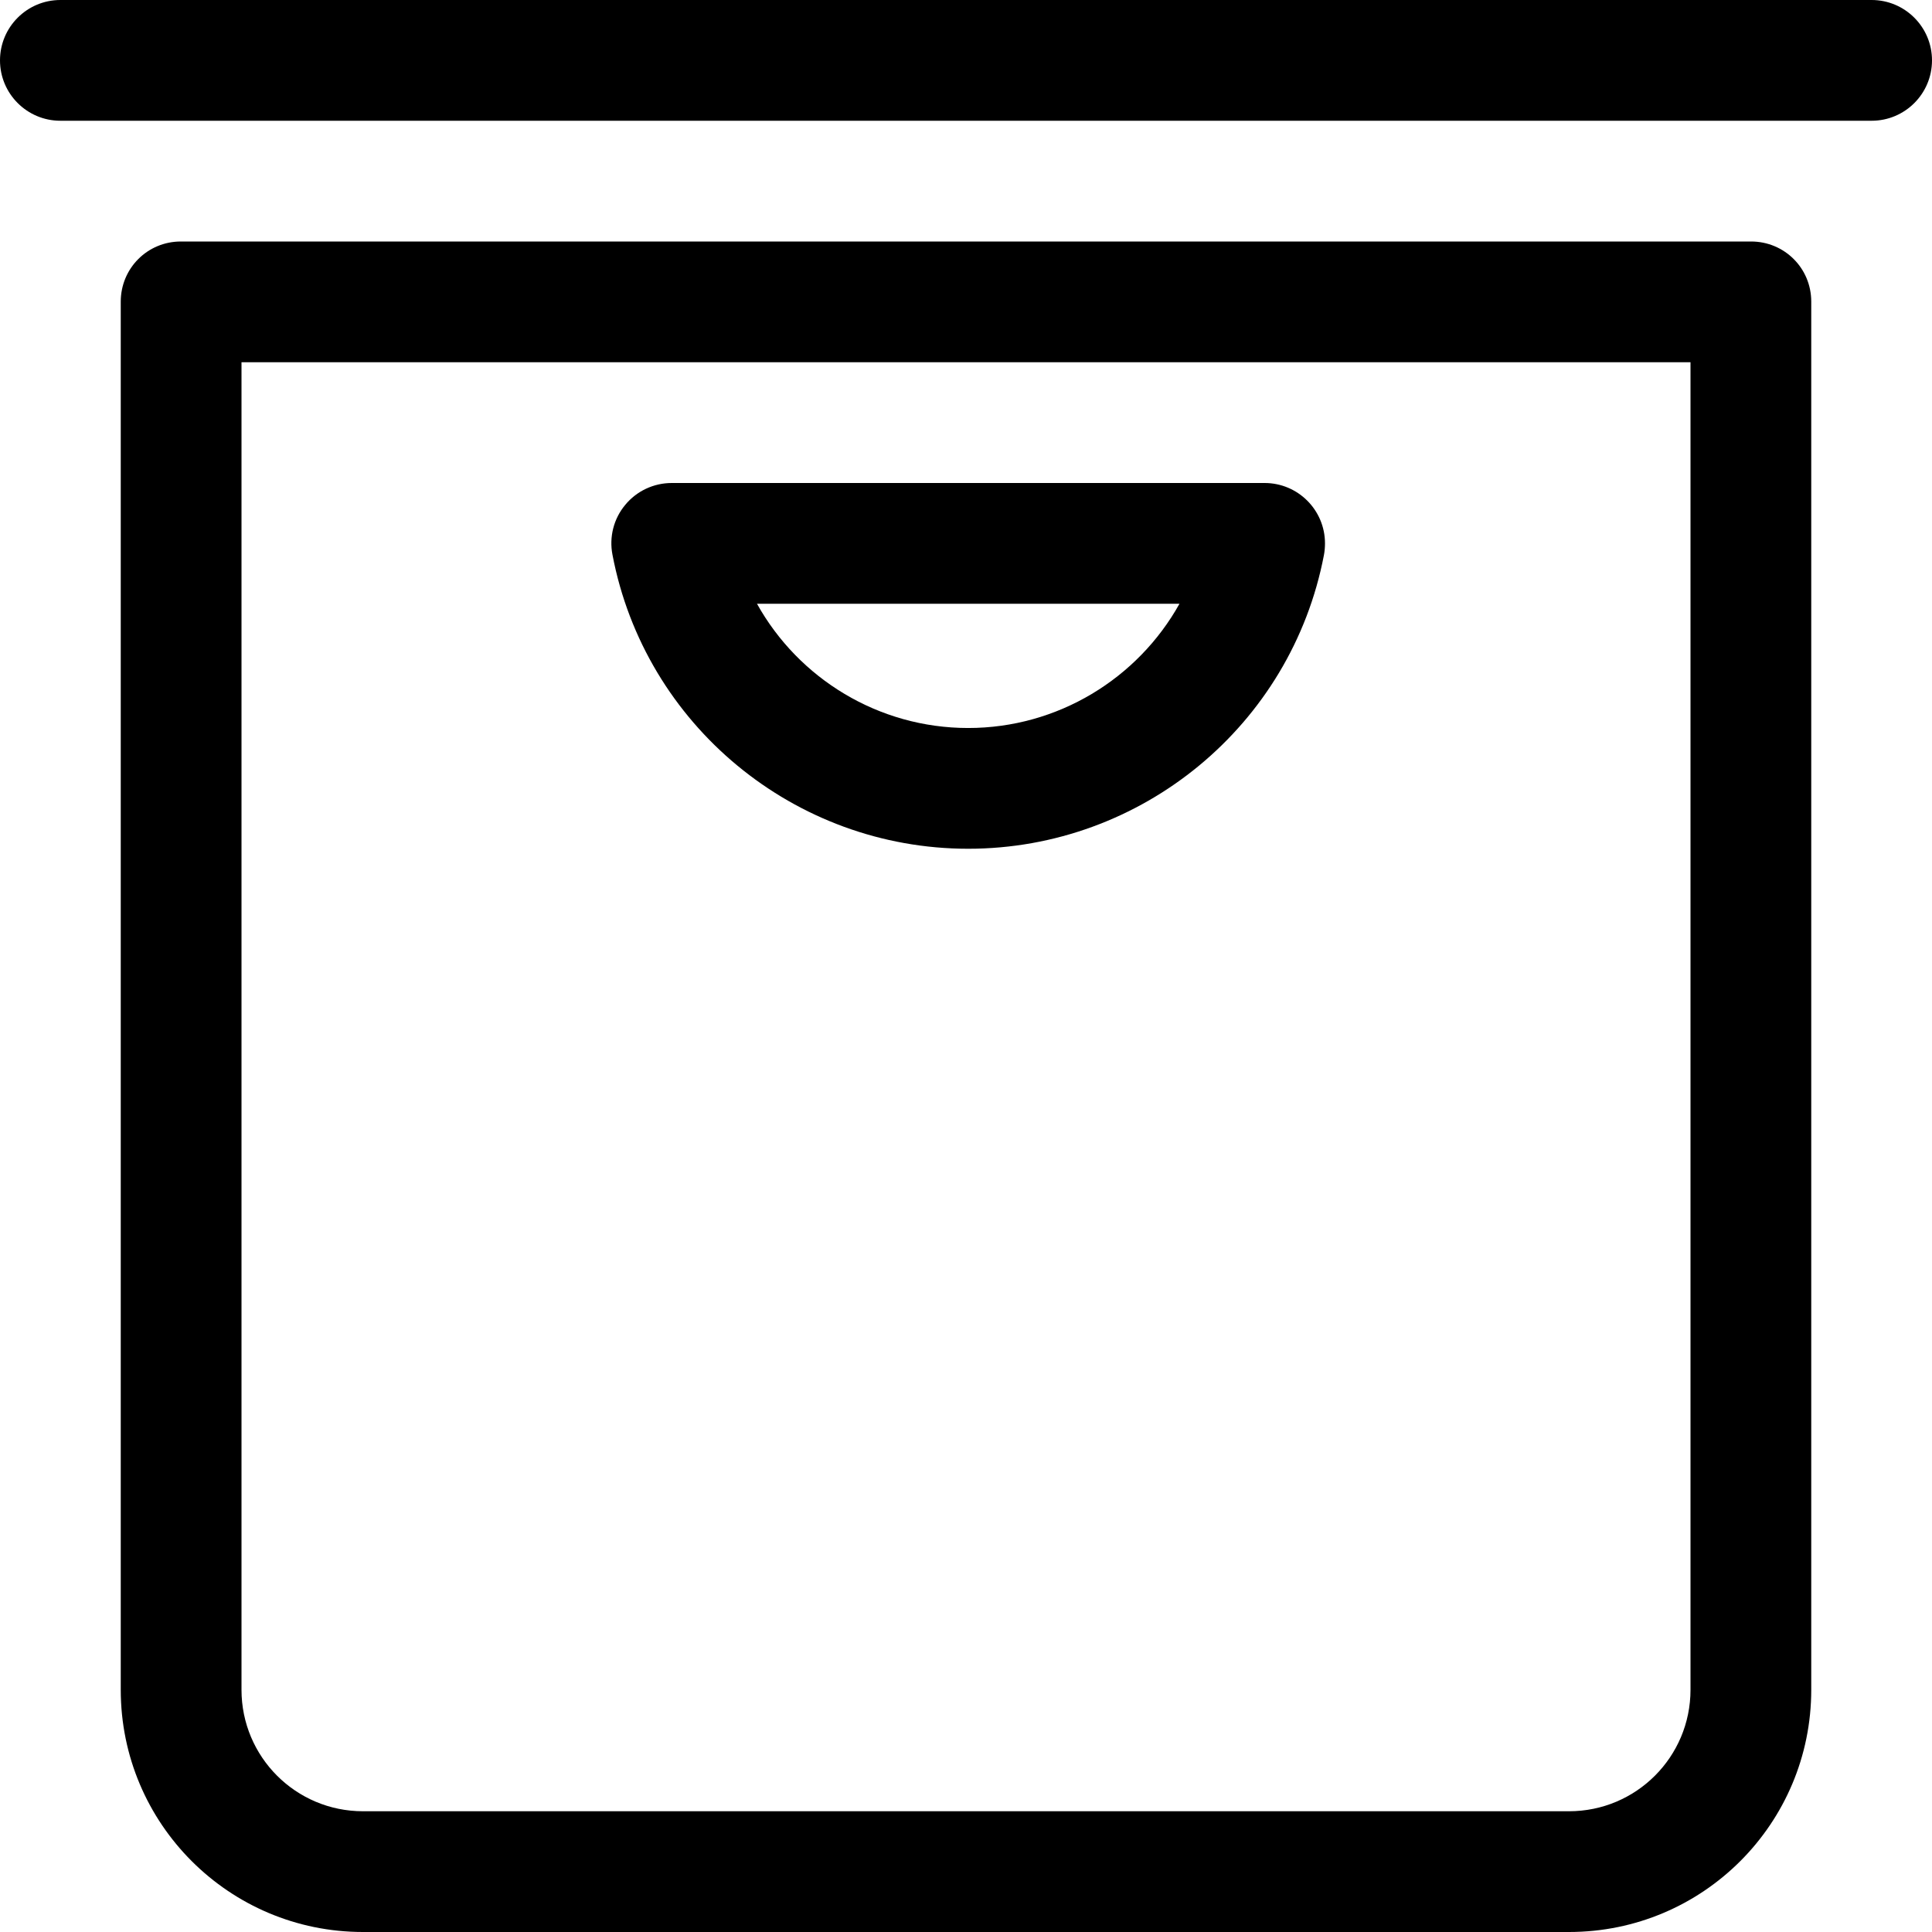 <svg width="16" height="16" viewBox="0 0 16 16" xmlns="http://www.w3.org/2000/svg"><title>content/archive_16</title><path d="M15.5 0c.276 0 .5.224.5.5 0 .276-.224.5-.5.5L.5 1C.224 1 0 .776 0 .5 0 .224.224 0 .5 0l15 0zm-.998 2C14.777 2 15 2.22 15 2.498l0 11.496C15 15.102 14.103 16 12.994 16l-9.988 0C1.898 16 1 15.103 1 13.994L1 2.498C1 2.223 1.22 2 1.498 2L14.502 2zM14 3L2 3l0 10.994C2 14.55 2.45 15 3.006 15l9.988 0C13.55 15 14 14.55 14 13.994L14 3zM8.018 7.029c-1.438 0-2.678-1.025-2.946-2.436-.028-.146.01-.297.106-.412.095-.115.236-.181.385-.181l4.91 0c.276 0 .5.224.5.5 0 .032-.003.067-.009.098-.27 1.409-1.509 2.431-2.946 2.431zM9.768 5l-3.499 0c.345.62 1.007 1.029 1.749 1.029.742 0 1.404-.409 1.75-1.029z" fill="#000" fill-rule="evenodd"/></svg>